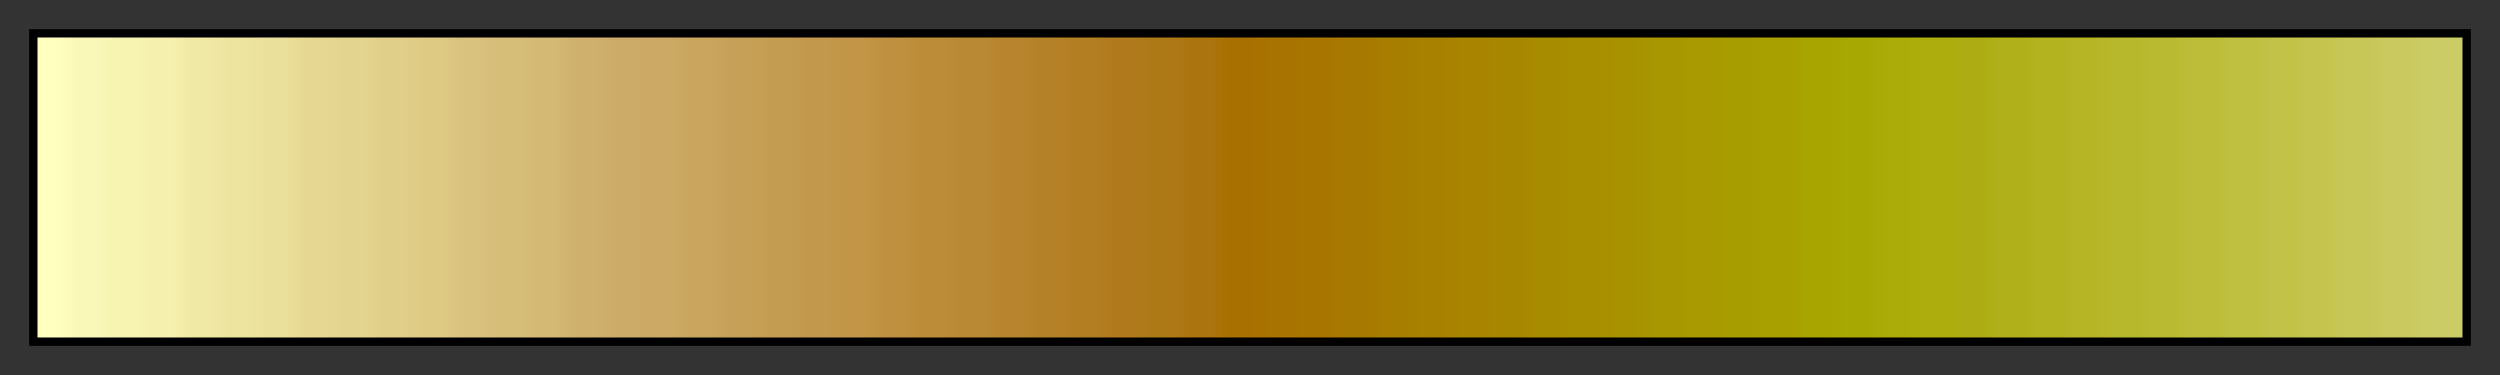<svg height="45" viewBox="0 0 300 45" width="300" xmlns="http://www.w3.org/2000/svg" xmlns:xlink="http://www.w3.org/1999/xlink"><rect x="0" y="0" width="300" height="45" fill="#333333" stroke="none"/><linearGradient id="a" gradientUnits="objectBoundingBox" spreadMethod="pad" x1="0%" x2="100%" y1="0%" y2="0%"><stop offset="0" stop-color="#ffffbf"/><stop offset=".008" stop-color="#ffffbf"/><stop offset=".016" stop-color="#faf8b9"/><stop offset=".024" stop-color="#faf8b9"/><stop offset=".032" stop-color="#f7f4b2"/><stop offset=".04" stop-color="#f7f4b2"/><stop offset=".048" stop-color="#f5f0ae"/><stop offset=".056" stop-color="#f5f0ae"/><stop offset=".064" stop-color="#f0e8a5"/><stop offset=".071" stop-color="#f0e8a5"/><stop offset=".079" stop-color="#ede49f"/><stop offset=".087" stop-color="#ede49f"/><stop offset=".095" stop-color="#ebe09b"/><stop offset=".103" stop-color="#ebe09b"/><stop offset=".111" stop-color="#e6d893"/><stop offset=".119" stop-color="#e6d893"/><stop offset=".127" stop-color="#e3d48f"/><stop offset=".135" stop-color="#e3d48f"/><stop offset=".143" stop-color="#e0cf89"/><stop offset=".151" stop-color="#e0cf89"/><stop offset=".159" stop-color="#deca83"/><stop offset=".167" stop-color="#deca83"/><stop offset=".175" stop-color="#d9c27e"/><stop offset=".182" stop-color="#d9c27e"/><stop offset=".191" stop-color="#d6bd78"/><stop offset=".198" stop-color="#d6bd78"/><stop offset=".206" stop-color="#d4b974"/><stop offset=".214" stop-color="#d4b974"/><stop offset=".222" stop-color="#cfb06d"/><stop offset=".23" stop-color="#cfb06d"/><stop offset=".238" stop-color="#ccab68"/><stop offset=".246" stop-color="#ccab68"/><stop offset=".254" stop-color="#cca964"/><stop offset=".262" stop-color="#cca964"/><stop offset=".27" stop-color="#c9a55d"/><stop offset=".278" stop-color="#c9a55d"/><stop offset=".286" stop-color="#c7a058"/><stop offset=".294" stop-color="#c7a058"/><stop offset=".302" stop-color="#c49c51"/><stop offset=".309" stop-color="#c49c51"/><stop offset=".318" stop-color="#c2984c"/><stop offset=".325" stop-color="#c2984c"/><stop offset=".333" stop-color="#c29646"/><stop offset=".341" stop-color="#c29646"/><stop offset=".349" stop-color="#bf903f"/><stop offset=".357" stop-color="#bf903f"/><stop offset=".365" stop-color="#bd8c39"/><stop offset=".373" stop-color="#bd8c39"/><stop offset=".381" stop-color="#ba8934"/><stop offset=".389" stop-color="#ba8934"/><stop offset=".397" stop-color="#b8852e"/><stop offset=".405" stop-color="#b8852e"/><stop offset=".413" stop-color="#b58128"/><stop offset=".421" stop-color="#b58128"/><stop offset=".429" stop-color="#b37d22"/><stop offset=".436" stop-color="#b37d22"/><stop offset=".444" stop-color="#b07a1c"/><stop offset=".452" stop-color="#b07a1c"/><stop offset=".46" stop-color="#ad7917"/><stop offset=".468" stop-color="#ad7917"/><stop offset=".476" stop-color="#ab740e"/><stop offset=".484" stop-color="#ab740e"/><stop offset=".492" stop-color="#a87000"/><stop offset=".5" stop-color="#a87000"/><stop offset=".508" stop-color="#a87300"/><stop offset=".516" stop-color="#a87300"/><stop offset=".524" stop-color="#a87600"/><stop offset=".532" stop-color="#a87600"/><stop offset=".54" stop-color="#a87900"/><stop offset=".548" stop-color="#a87900"/><stop offset=".556" stop-color="#a87e00"/><stop offset=".564" stop-color="#a87e00"/><stop offset=".571" stop-color="#a88100"/><stop offset=".579" stop-color="#a88100"/><stop offset=".587" stop-color="#a88400"/><stop offset=".595" stop-color="#a88400"/><stop offset=".603" stop-color="#a88700"/><stop offset=".611" stop-color="#a88700"/><stop offset=".619" stop-color="#a88c00"/><stop offset=".627" stop-color="#a88c00"/><stop offset=".635" stop-color="#a88f00"/><stop offset=".643" stop-color="#a88f00"/><stop offset=".651" stop-color="#a89200"/><stop offset=".659" stop-color="#a89200"/><stop offset=".667" stop-color="#a89700"/><stop offset=".675" stop-color="#a89700"/><stop offset=".682" stop-color="#a89a00"/><stop offset=".691" stop-color="#a89a00"/><stop offset=".698" stop-color="#a89d00"/><stop offset=".706" stop-color="#a89d00"/><stop offset=".714" stop-color="#a8a000"/><stop offset=".722" stop-color="#a8a000"/><stop offset=".73" stop-color="#a8a500"/><stop offset=".738" stop-color="#a8a500"/><stop offset=".746" stop-color="#a8a803"/><stop offset=".754" stop-color="#a8a803"/><stop offset=".762" stop-color="#abab09"/><stop offset=".77" stop-color="#abab09"/><stop offset=".778" stop-color="#adad0e"/><stop offset=".786" stop-color="#adad0e"/><stop offset=".794" stop-color="#adad13"/><stop offset=".802" stop-color="#adad13"/><stop offset=".809" stop-color="#b0b01a"/><stop offset=".818" stop-color="#b0b01a"/><stop offset=".825" stop-color="#b3b320"/><stop offset=".833" stop-color="#b3b320"/><stop offset=".841" stop-color="#b5b526"/><stop offset=".849" stop-color="#b5b526"/><stop offset=".857" stop-color="#b8b82c"/><stop offset=".865" stop-color="#b8b82c"/><stop offset=".873" stop-color="#baba32"/><stop offset=".881" stop-color="#baba32"/><stop offset=".889" stop-color="#bdbd3a"/><stop offset=".897" stop-color="#bdbd3a"/><stop offset=".905" stop-color="#bfbf41"/><stop offset=".913" stop-color="#bfbf41"/><stop offset=".921" stop-color="#c2c248"/><stop offset=".929" stop-color="#c2c248"/><stop offset=".936" stop-color="#c4c44f"/><stop offset=".944" stop-color="#c4c44f"/><stop offset=".952" stop-color="#c7c758"/><stop offset=".96" stop-color="#c7c758"/><stop offset=".968" stop-color="#c9c95f"/><stop offset=".976" stop-color="#c9c95f"/><stop offset=".984" stop-color="#cc6"/><stop offset=".992" stop-color="#cc6"/><stop offset="1" stop-color="#cc6"/></linearGradient><path d="m4 4h292v37h-292z" fill="url(#a)" stroke="#000"/></svg>
